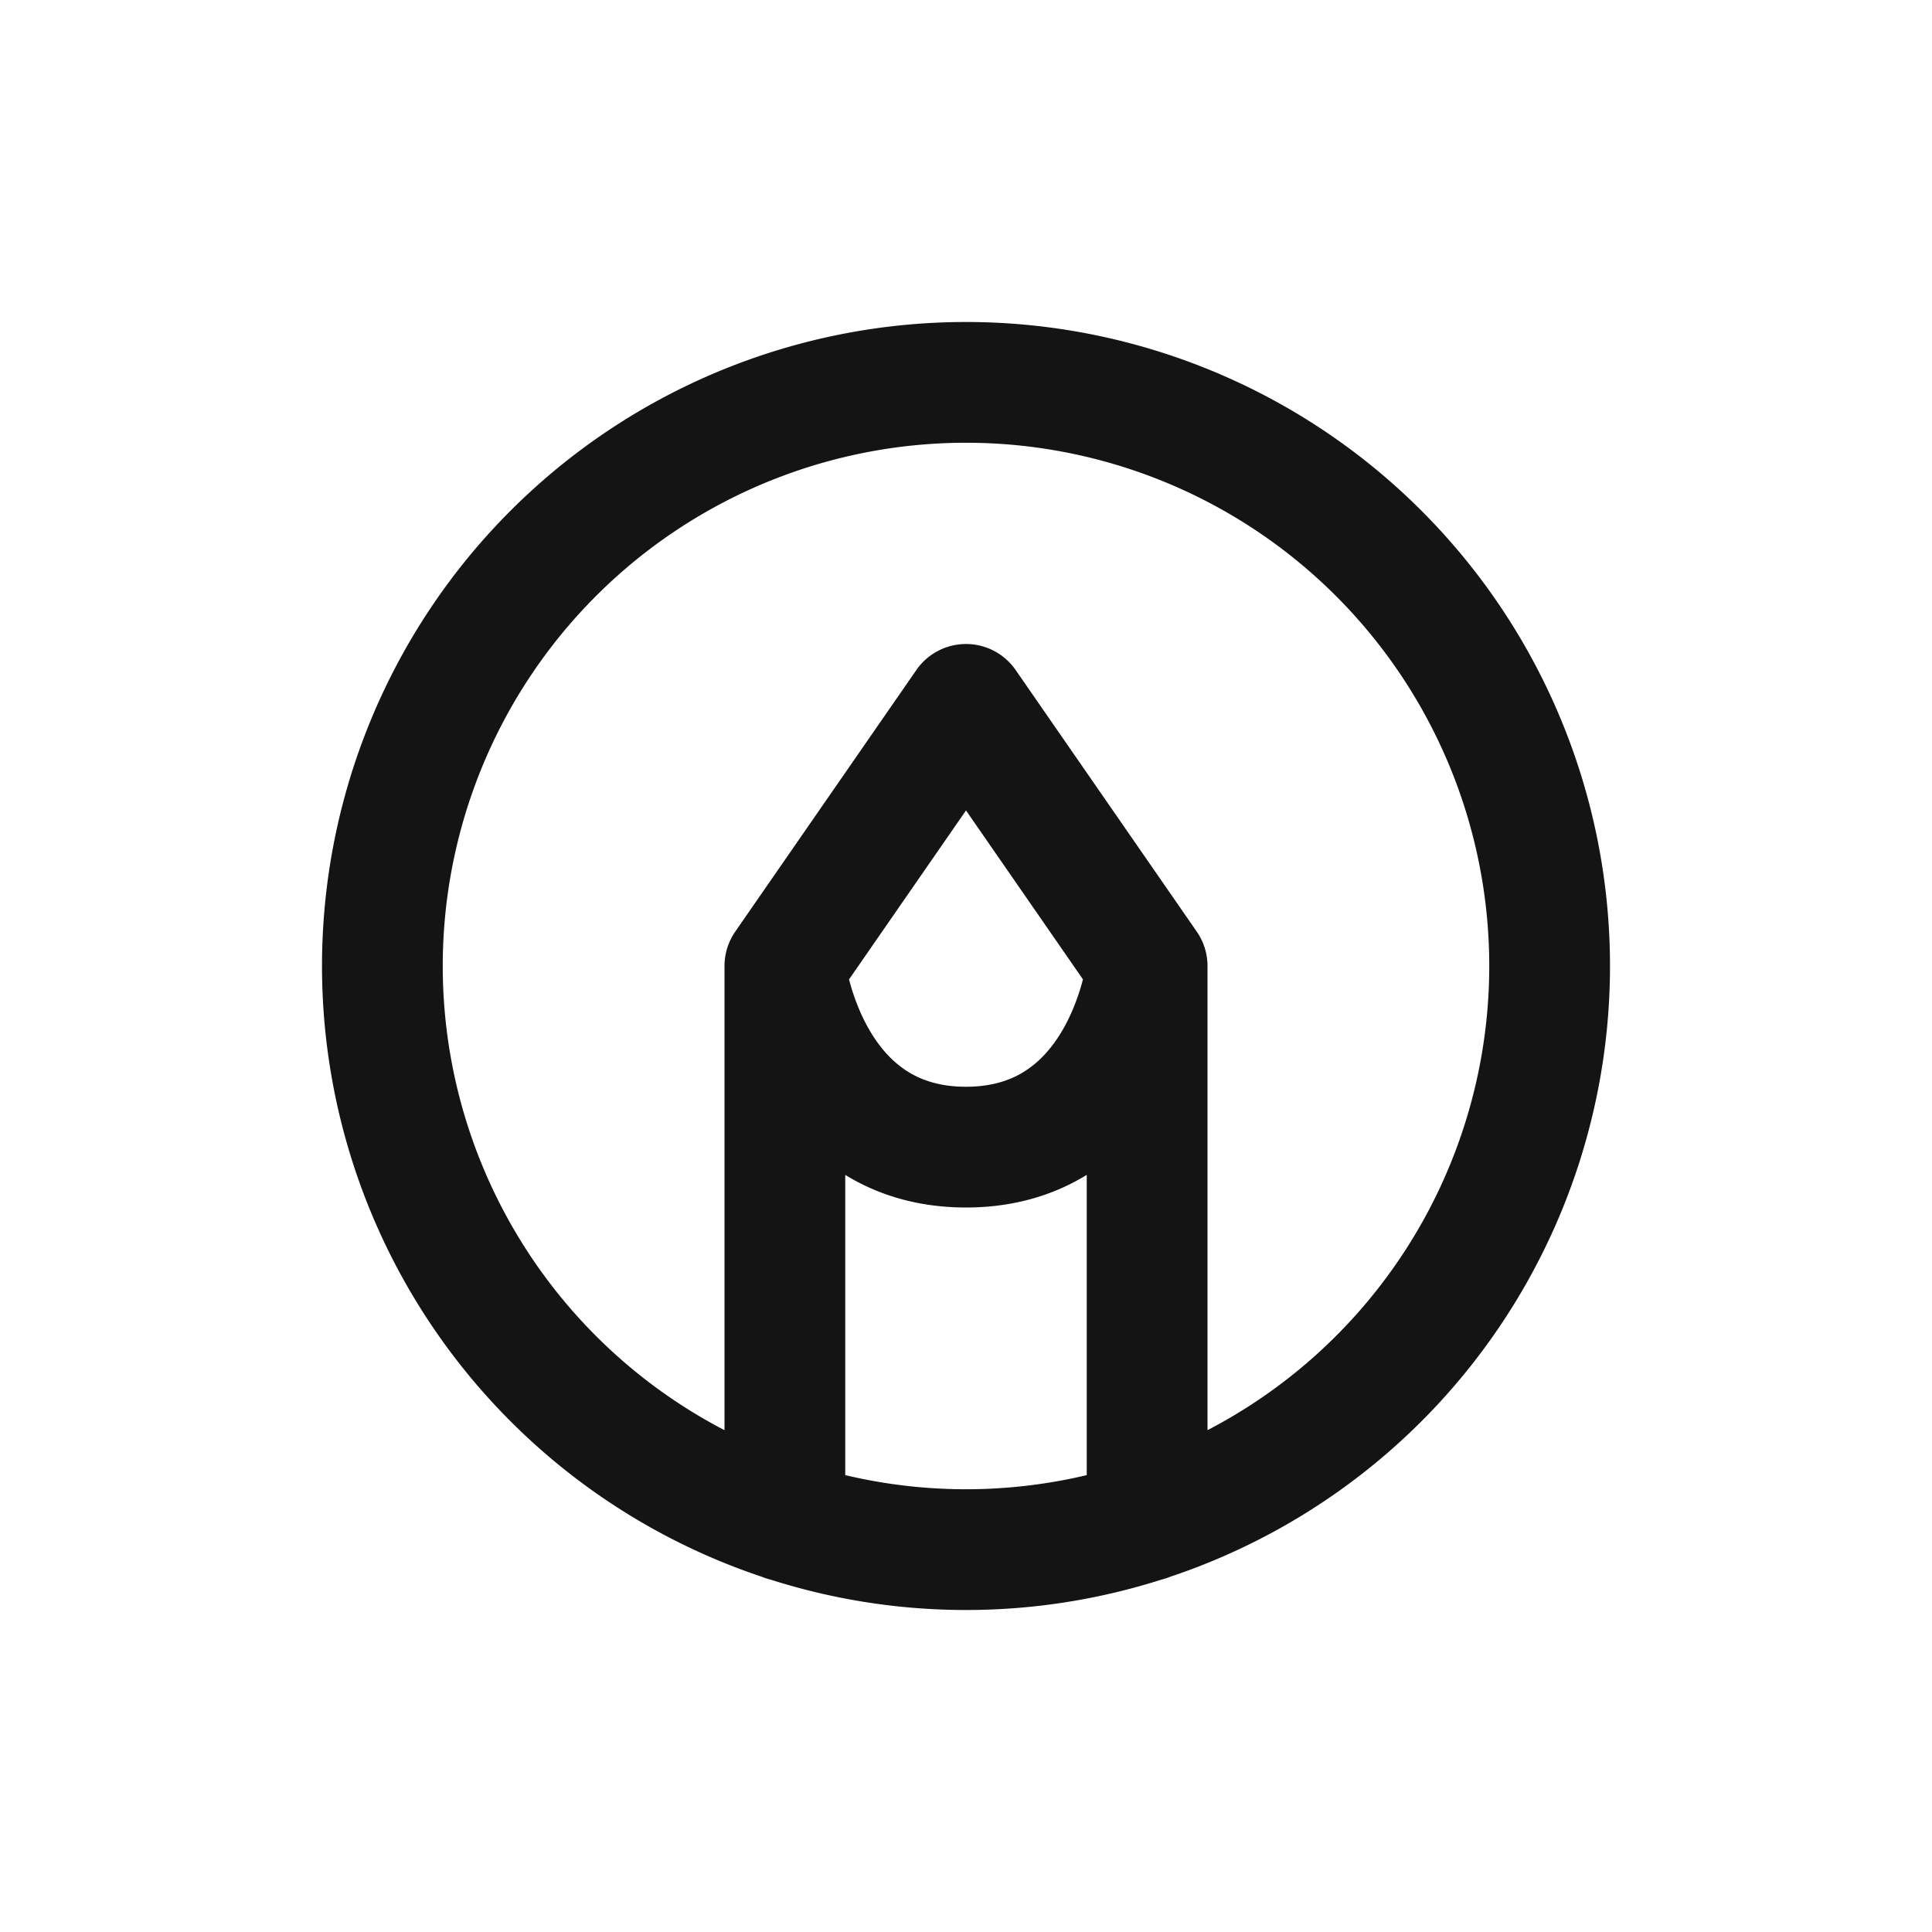<svg xmlns="http://www.w3.org/2000/svg" fill="none" viewBox="0 0 24 24" class="acv-icon"><path stroke="#141414" stroke-linecap="round" stroke-linejoin="round" stroke-width="1.5" d="M9.75 18.894V12m0 0L12 8.75 14.25 12m-4.5 0S10 14.25 12 14.25 14.25 12 14.25 12m0 0v6.894m5-6.894a7.25 7.25 0 1 1-14.5 0 7.25 7.25 0 0 1 14.5 0Z"/></svg>